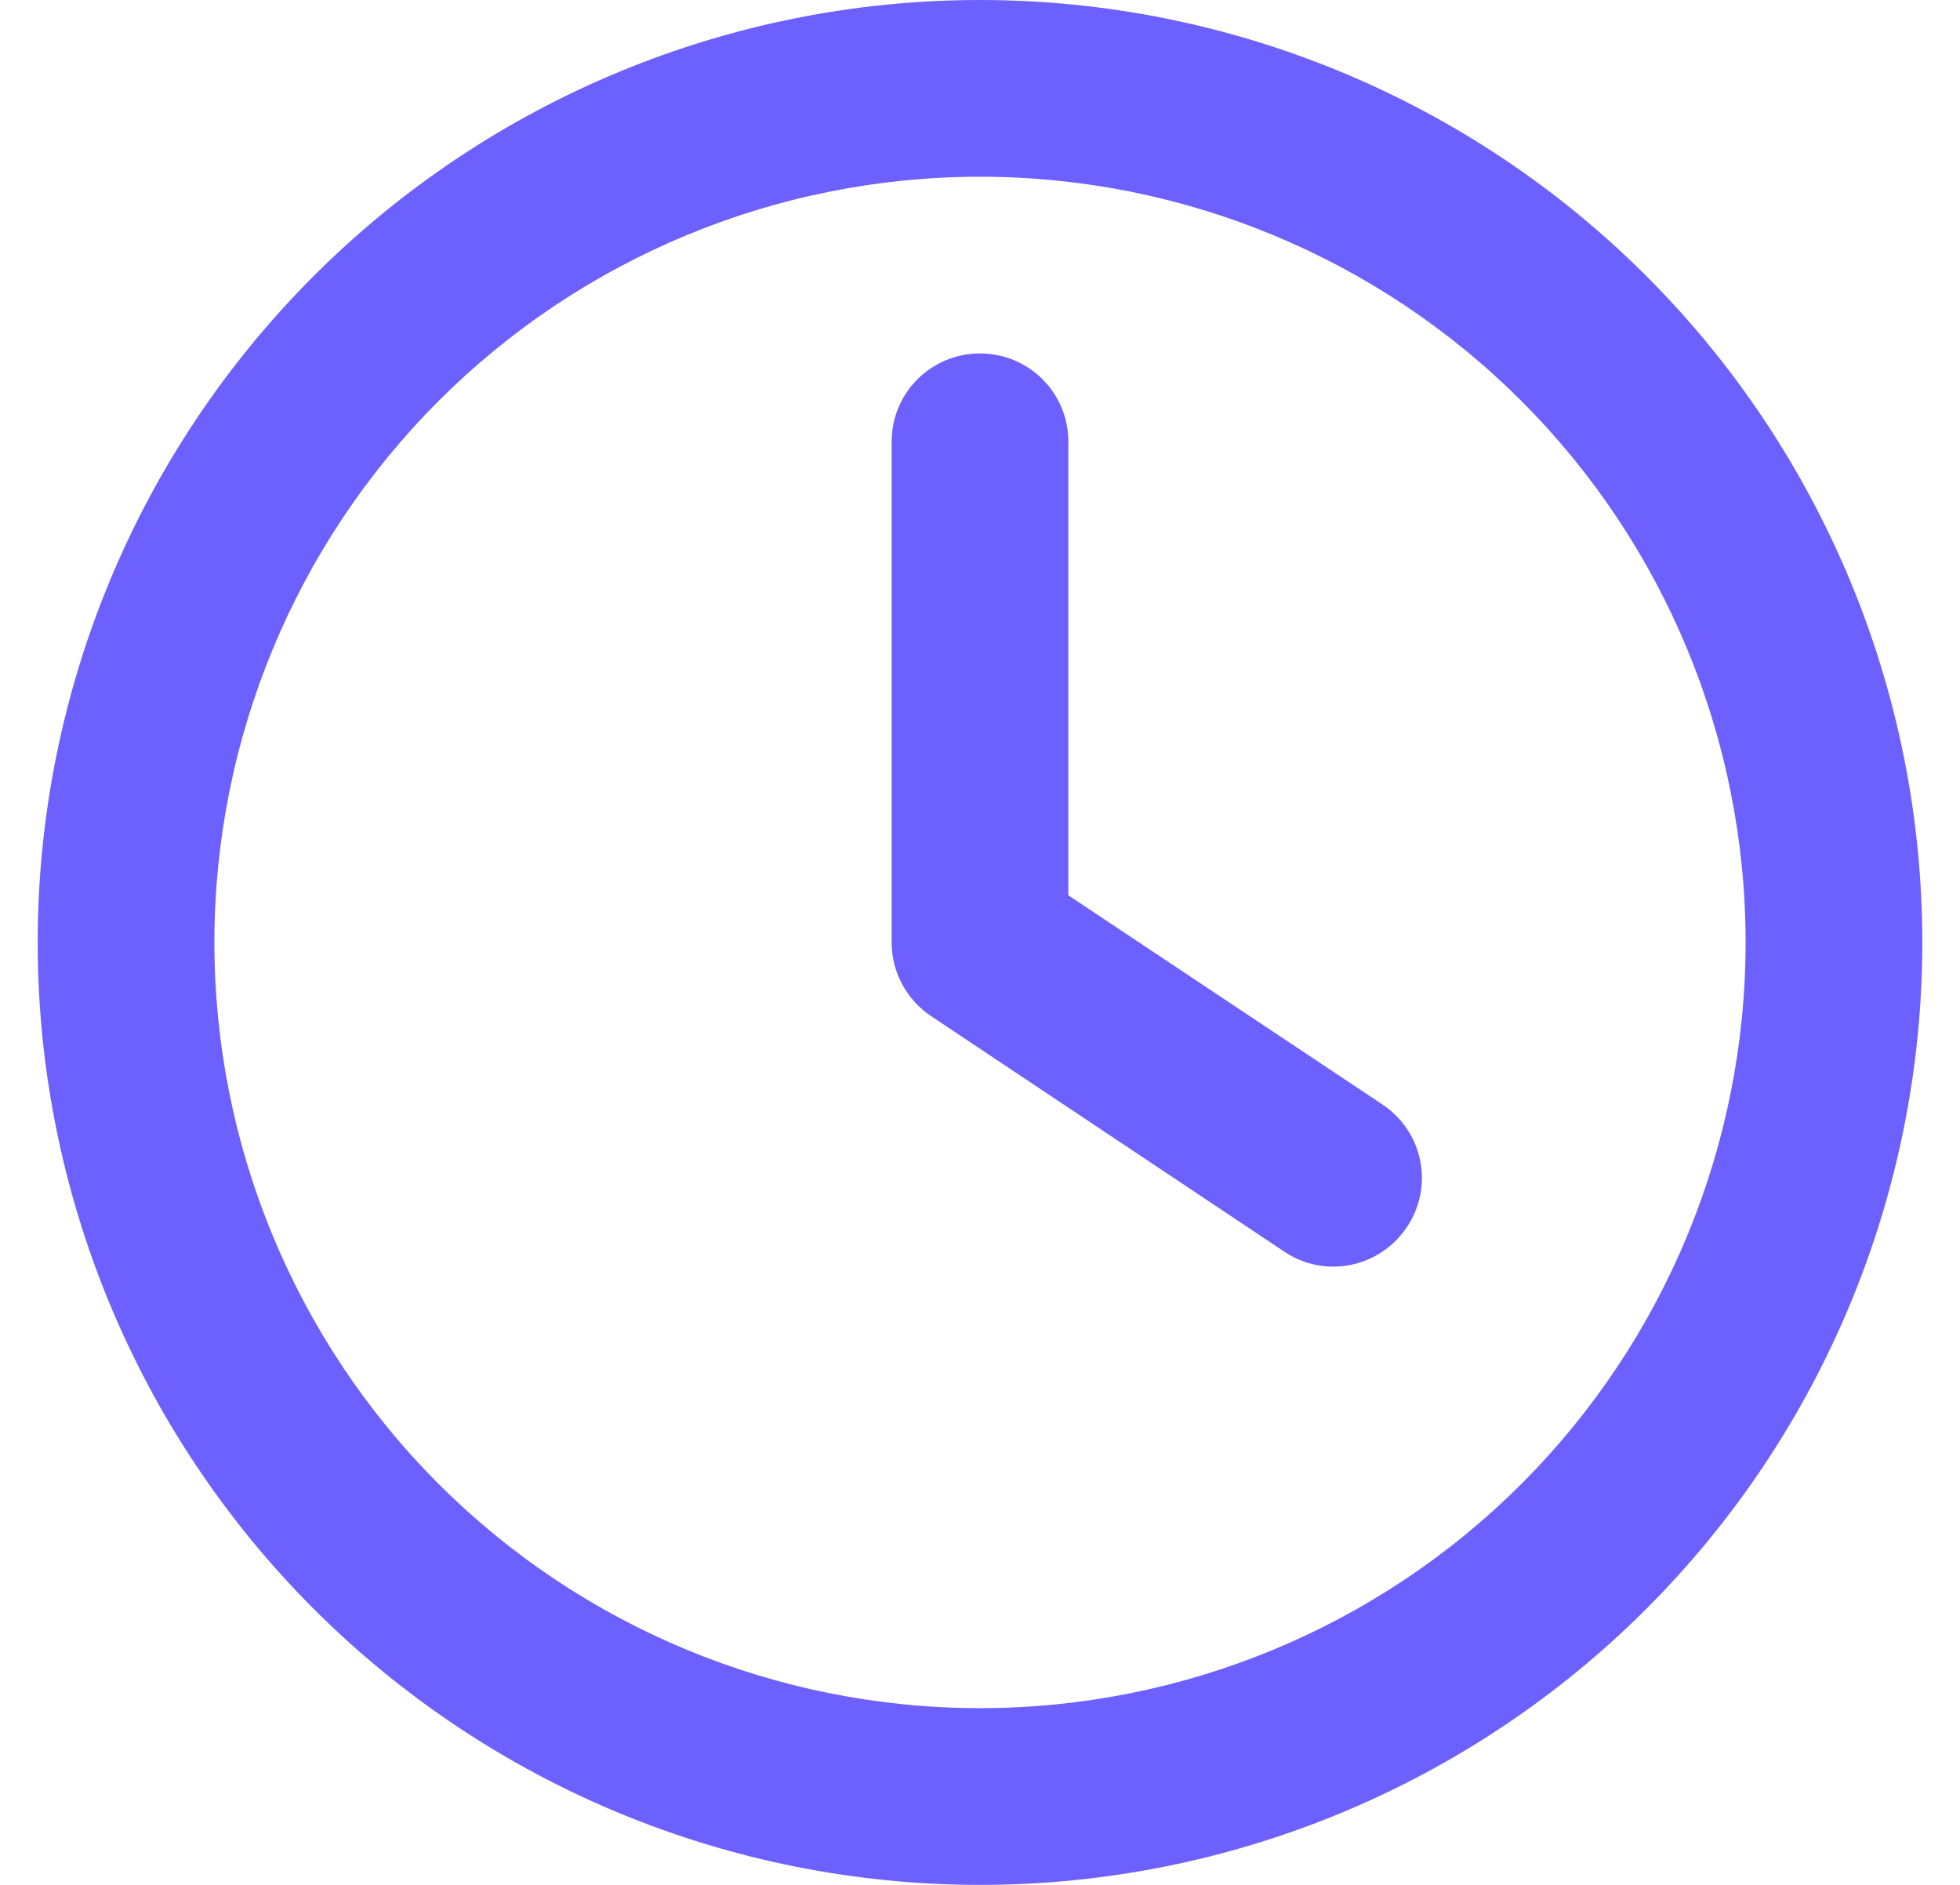 <svg width="26" height="25" viewBox="0 0 26 25" fill="none" xmlns="http://www.w3.org/2000/svg">
<path d="M23.156 12.5C23.156 15.194 22.086 17.777 20.182 19.682C18.277 21.586 15.694 22.656 13 22.656C10.306 22.656 7.723 21.586 5.818 19.682C3.914 17.777 2.844 15.194 2.844 12.5C2.844 9.806 3.914 7.223 5.818 5.318C7.723 3.414 10.306 2.344 13 2.344C15.694 2.344 18.277 3.414 20.182 5.318C22.086 7.223 23.156 9.806 23.156 12.5ZM0.5 12.5C0.5 15.815 1.817 18.995 4.161 21.339C6.505 23.683 9.685 25 13 25C16.315 25 19.495 23.683 21.839 21.339C24.183 18.995 25.5 15.815 25.5 12.5C25.5 9.185 24.183 6.005 21.839 3.661C19.495 1.317 16.315 0 13 0C9.685 0 6.505 1.317 4.161 3.661C1.817 6.005 0.5 9.185 0.5 12.5ZM11.828 5.859V12.5C11.828 12.891 12.023 13.257 12.351 13.477L17.038 16.602C17.575 16.963 18.303 16.816 18.664 16.274C19.025 15.732 18.879 15.01 18.337 14.648L14.172 11.875V5.859C14.172 5.21 13.649 4.688 13 4.688C12.351 4.688 11.828 5.21 11.828 5.859Z" fill="#6C60FE"/>
</svg>
